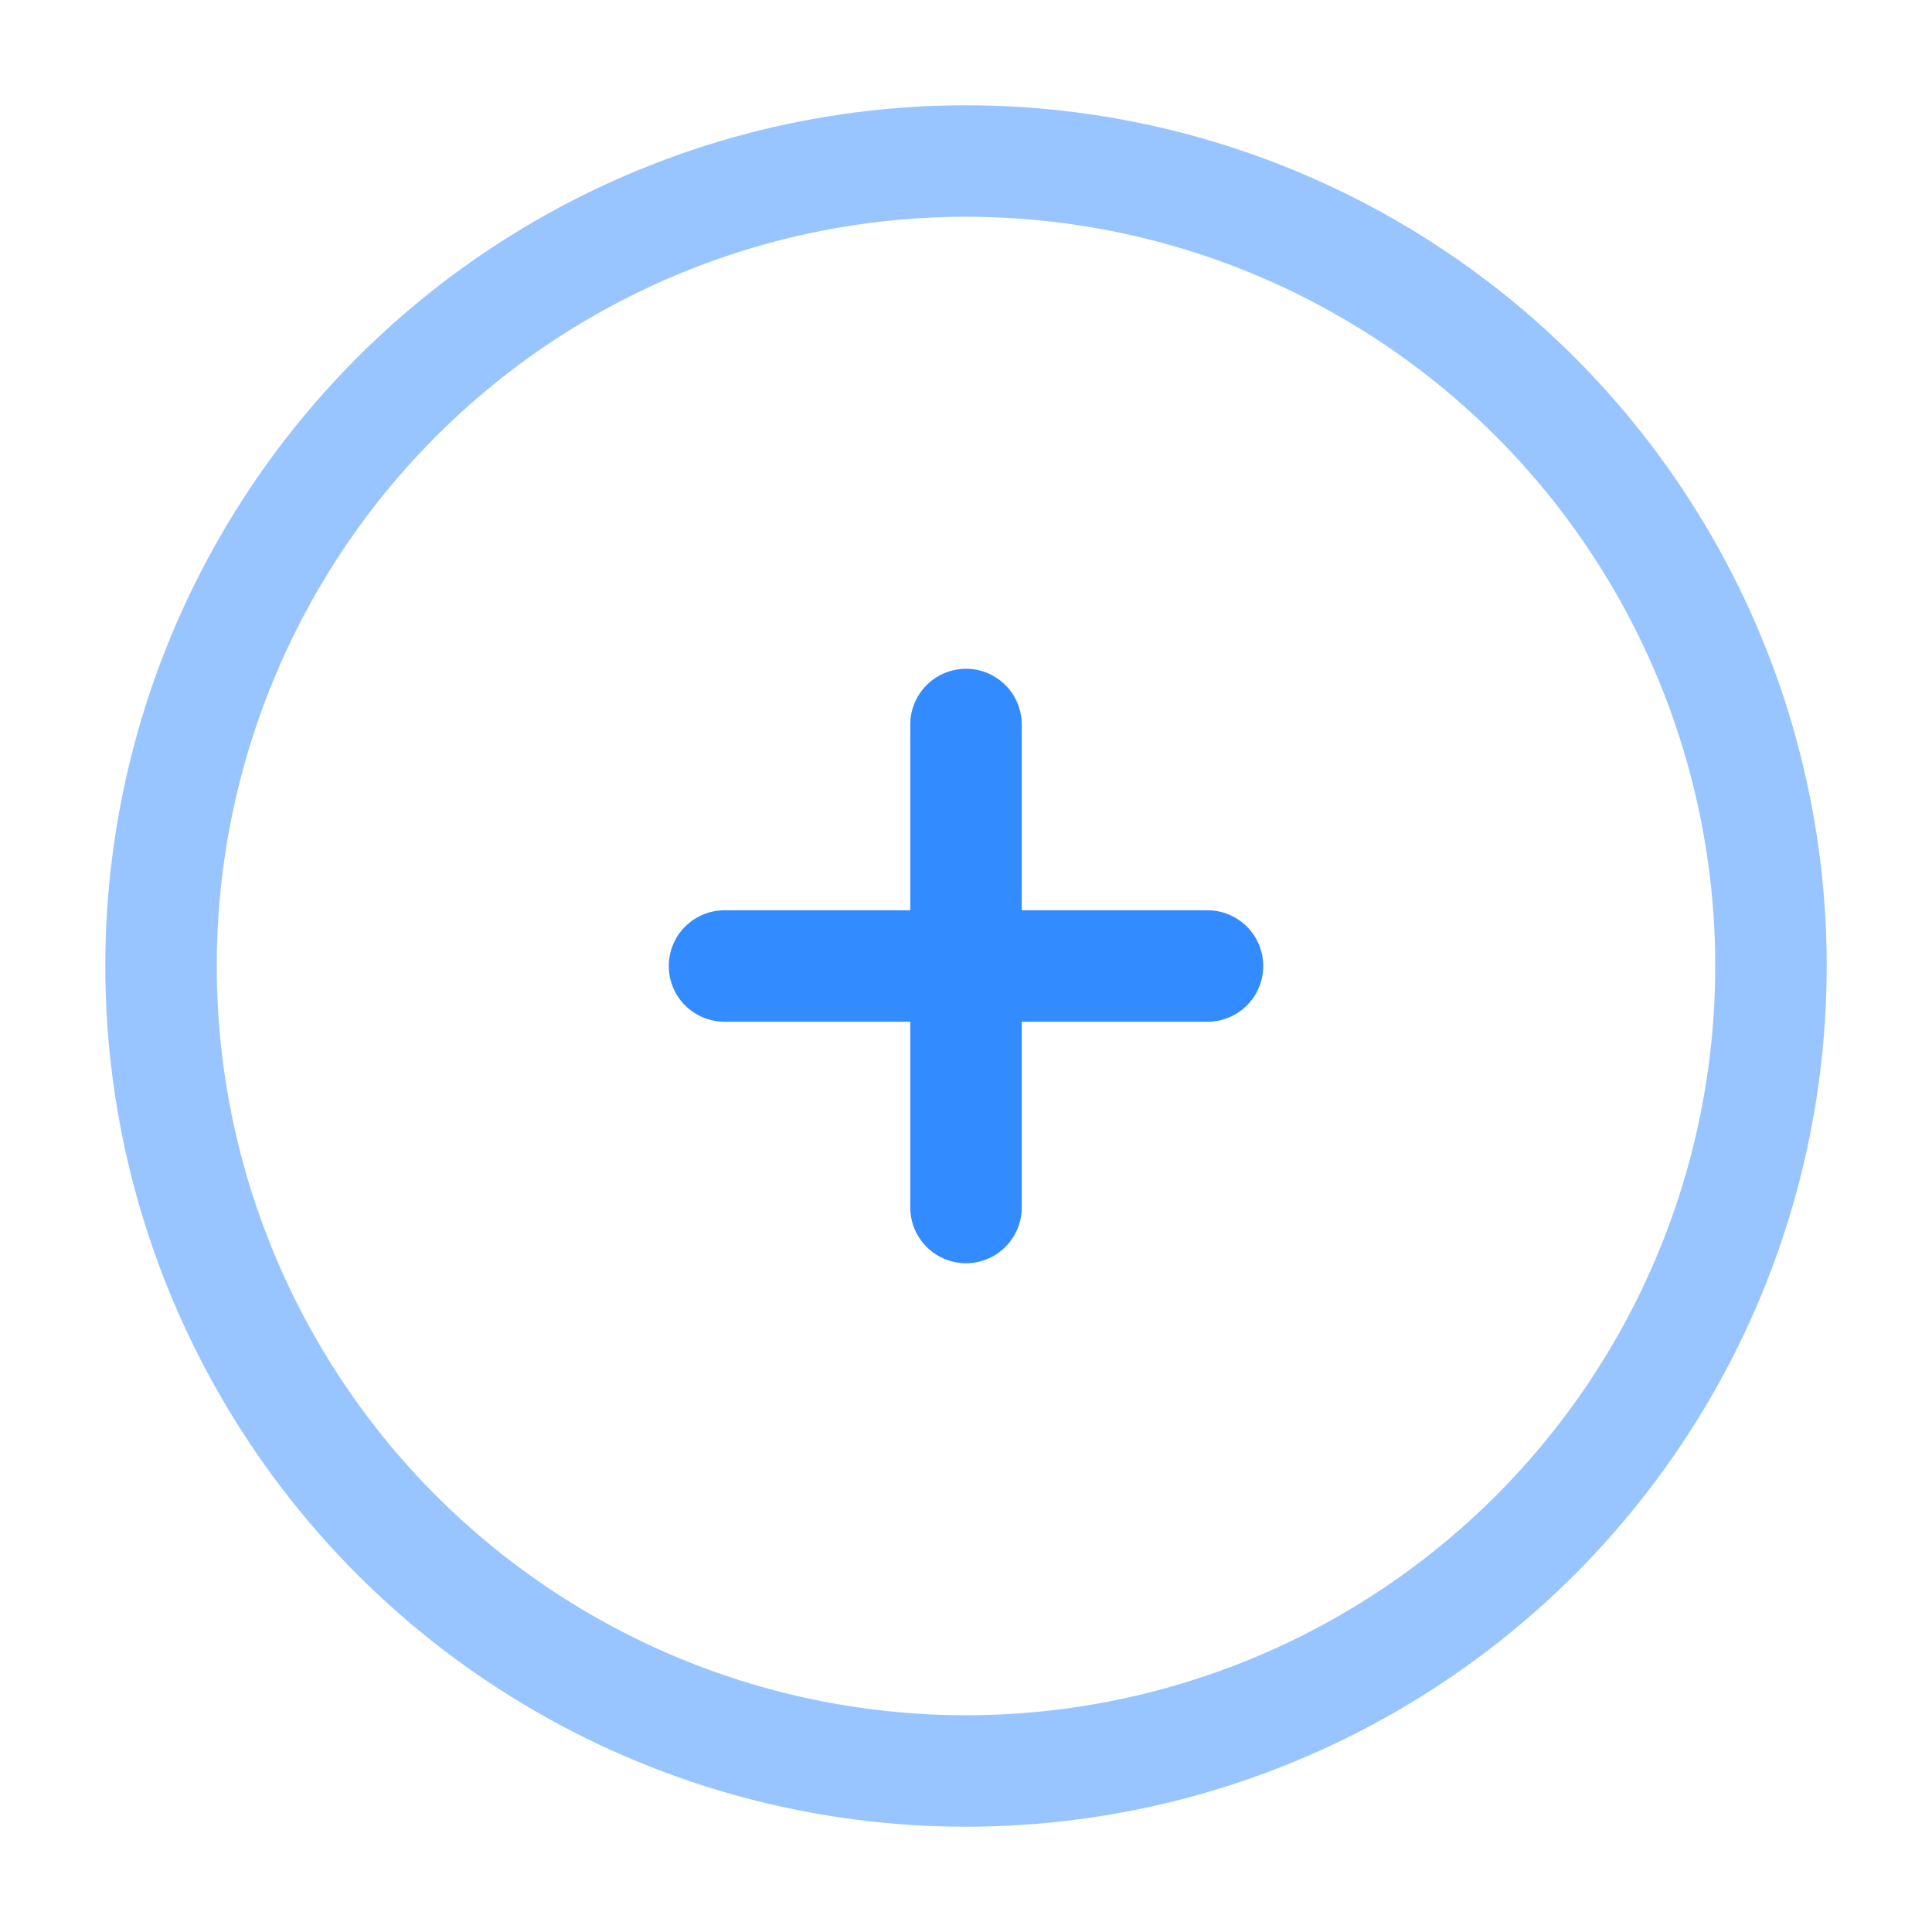 <svg width="26" height="26" viewBox="0 0 26 26" fill="none" xmlns="http://www.w3.org/2000/svg">
<circle opacity="0.5" cx="13" cy="13" r="10.833" stroke="#338CFF" stroke-width="1.5"/>
<path d="M16.25 13L13 13M13 13L9.75 13M13 13L13 9.75M13 13L13 16.25" stroke="#338CFF" stroke-width="1.5" stroke-linecap="round"/>
</svg>
